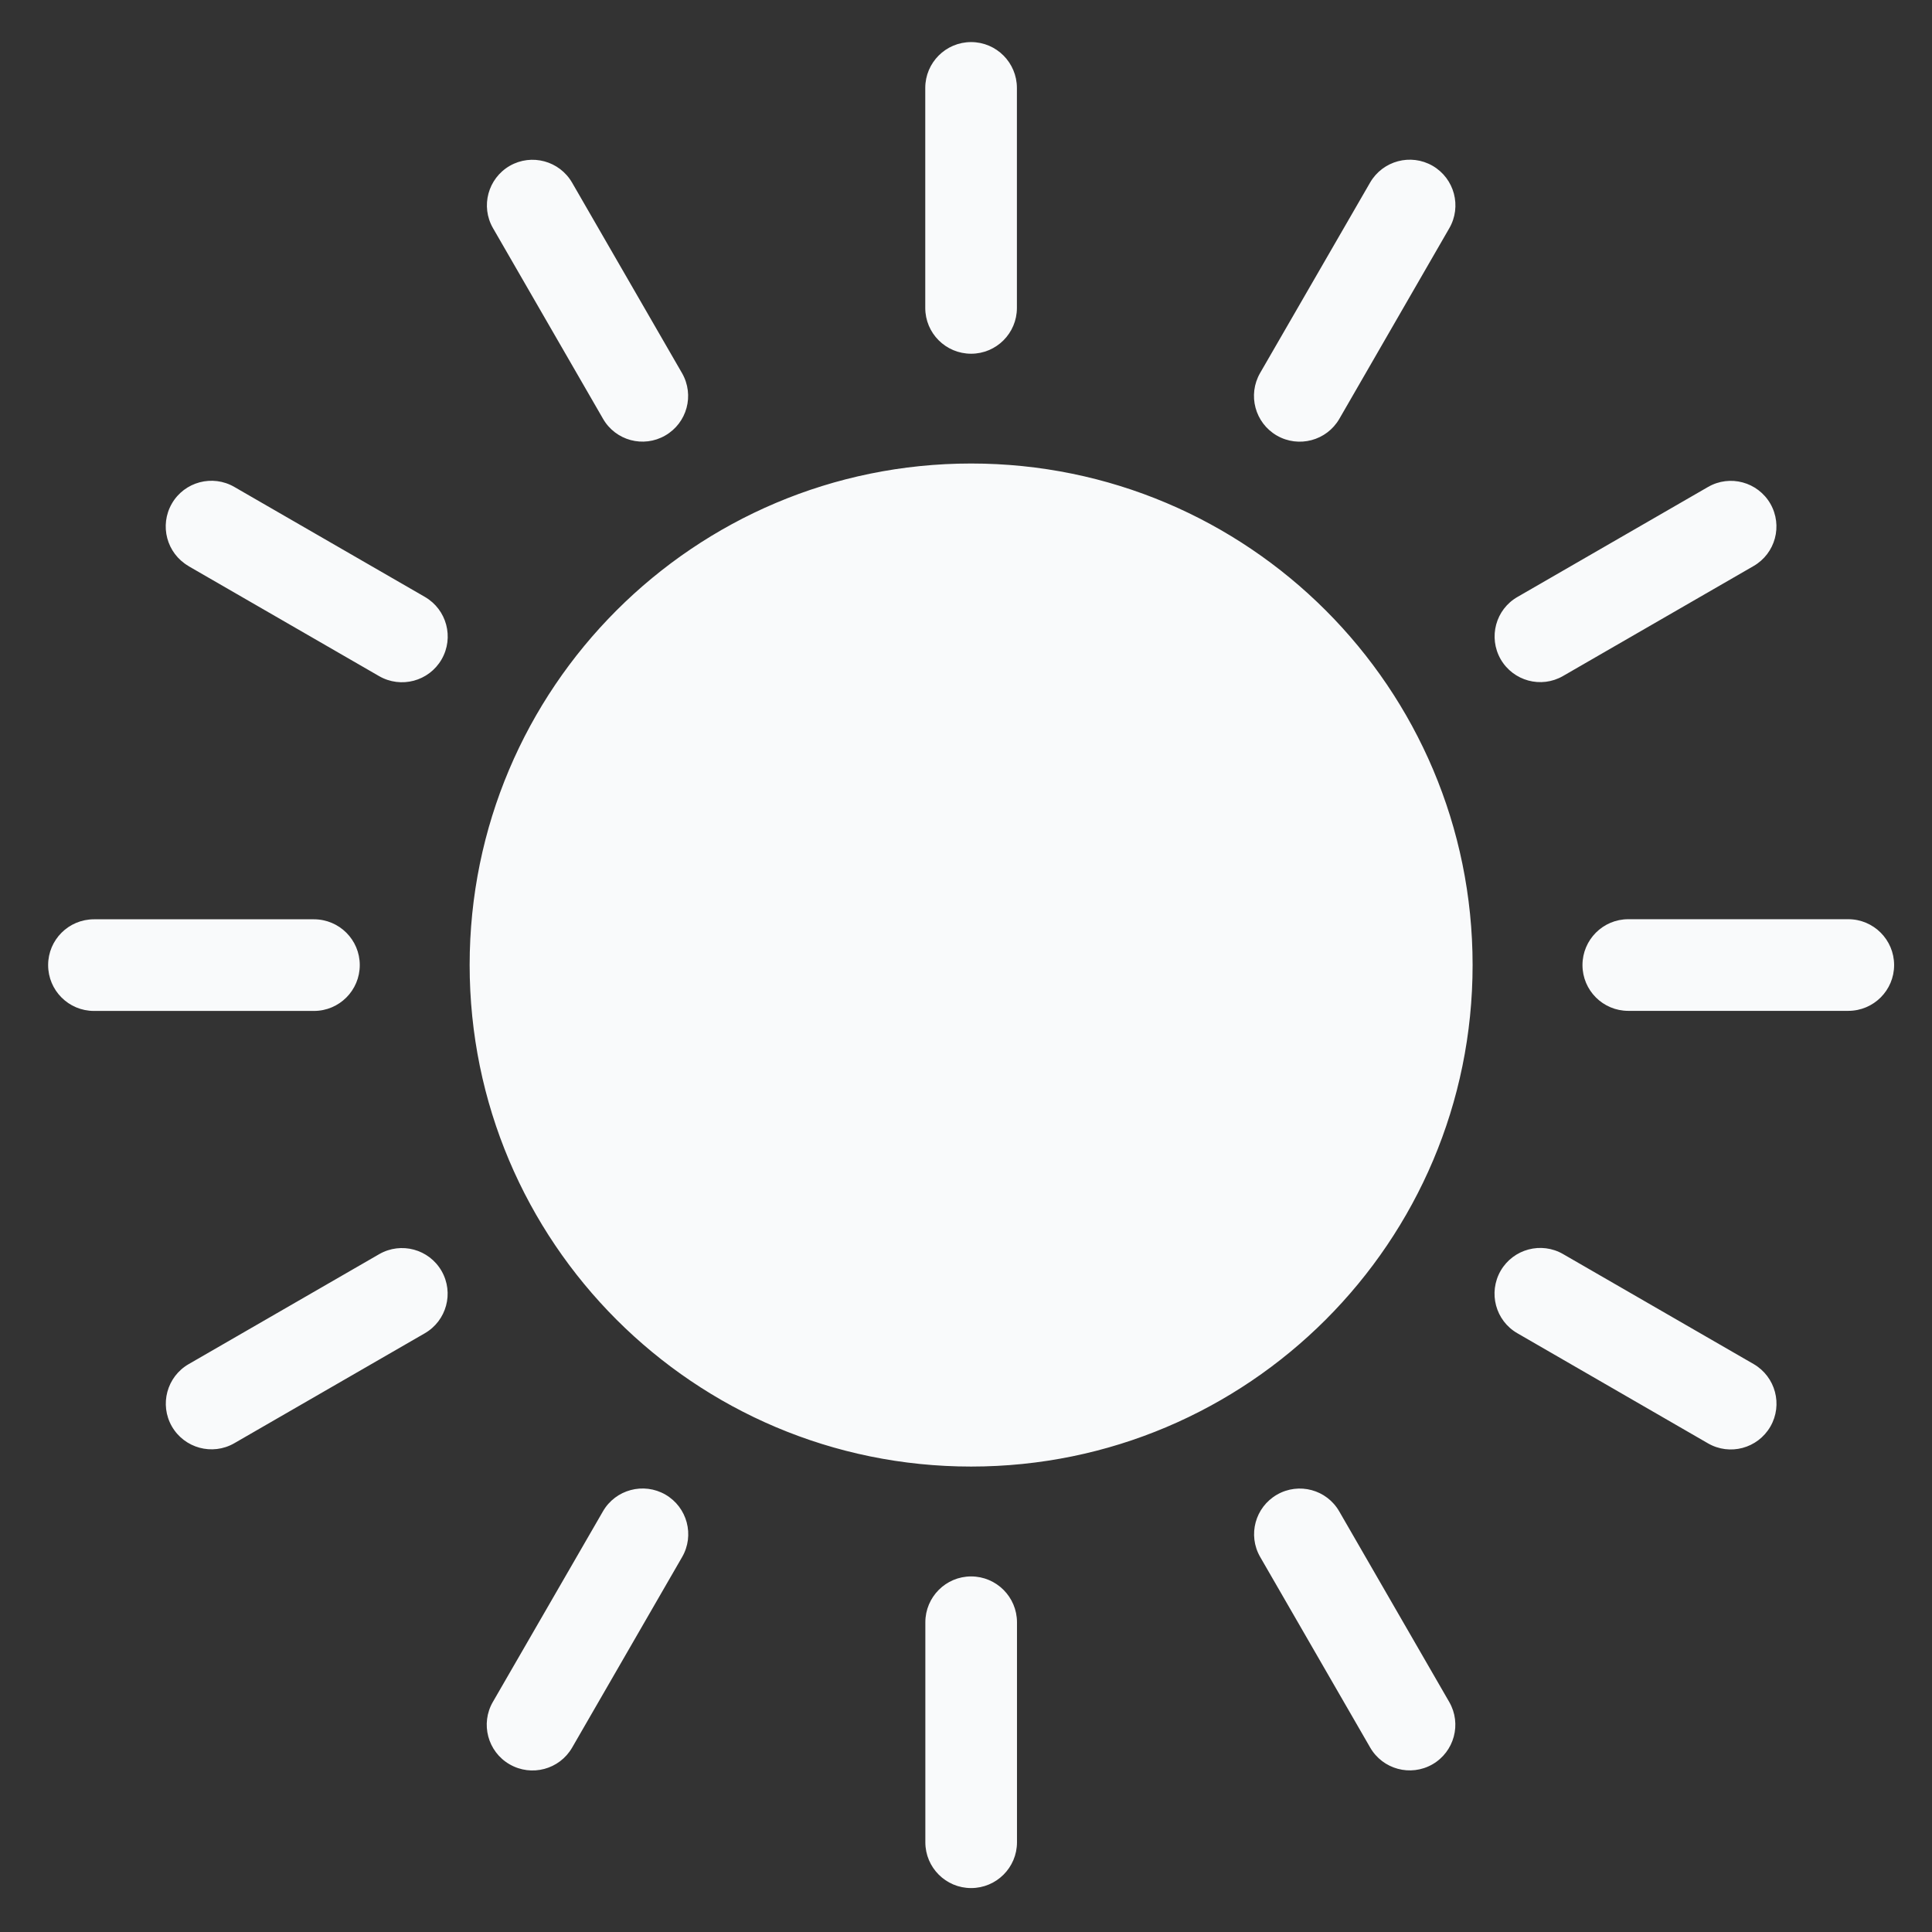 <svg width="23" height="23" viewBox="0 0 23 23" fill="none" xmlns="http://www.w3.org/2000/svg">
<rect x="0" y="0" width="23" height="23" fill="#333333" stroke="none"/>
<path fill-rule="evenodd" clip-rule="evenodd" d="M11.561 17.459C8.264 17.459 5.591 14.786 5.591 11.488C5.591 8.191 8.264 5.518 11.561 5.518C14.858 5.518 17.531 8.191 17.531 11.488C17.531 14.786 14.858 17.459 11.561 17.459ZM12.107 21.932C12.107 22.233 11.862 22.477 11.561 22.477C11.26 22.477 11.016 22.233 11.016 21.932V19.313C11.016 19.012 11.26 18.767 11.561 18.767C11.862 18.767 12.107 19.012 12.107 19.313V21.932ZM17.253 20.262C17.403 20.522 17.313 20.854 17.053 21.004C16.793 21.153 16.461 21.064 16.311 20.803L15.002 18.535C14.852 18.275 14.942 17.943 15.203 17.793C15.463 17.644 15.795 17.733 15.944 17.994L17.253 20.262ZM20.877 16.239C21.137 16.39 21.226 16.723 21.076 16.983C20.925 17.244 20.592 17.333 20.332 17.182L18.064 15.872C17.803 15.722 17.715 15.389 17.865 15.128C18.016 14.868 18.349 14.779 18.609 14.93L20.877 16.239V16.239ZM22.003 10.943C22.305 10.943 22.549 11.188 22.549 11.489C22.549 11.79 22.305 12.034 22.003 12.034H19.384C19.083 12.034 18.839 11.79 18.839 11.489C18.839 11.188 19.083 10.943 19.384 10.943H22.003ZM20.334 5.797C20.594 5.647 20.926 5.737 21.076 5.997C21.225 6.258 21.136 6.589 20.875 6.739L18.607 8.048C18.347 8.198 18.015 8.108 17.865 7.848C17.716 7.587 17.805 7.255 18.066 7.106L20.334 5.797ZM16.311 2.173C16.462 1.913 16.795 1.824 17.055 1.974C17.315 2.125 17.404 2.458 17.253 2.718L15.944 4.987C15.793 5.247 15.46 5.335 15.2 5.185C14.94 5.034 14.851 4.702 15.001 4.441L16.311 2.173H16.311ZM11.015 1.047C11.015 0.746 11.259 0.501 11.561 0.501C11.862 0.501 12.106 0.746 12.106 1.047V3.666C12.106 3.967 11.862 4.211 11.561 4.211C11.259 4.211 11.015 3.967 11.015 3.666V1.047ZM5.869 2.716C5.719 2.456 5.809 2.124 6.069 1.974C6.329 1.825 6.661 1.915 6.811 2.175L8.12 4.443C8.269 4.704 8.18 5.035 7.919 5.185C7.659 5.335 7.327 5.245 7.178 4.984L5.869 2.716ZM2.245 6.739C1.984 6.588 1.896 6.255 2.046 5.995C2.196 5.735 2.53 5.646 2.79 5.797L5.058 7.106C5.319 7.257 5.407 7.59 5.257 7.85C5.106 8.111 4.773 8.199 4.513 8.049L2.245 6.74V6.739ZM1.119 12.035C0.817 12.035 0.573 11.791 0.573 11.489C0.573 11.188 0.817 10.944 1.119 10.944H3.737C4.039 10.944 4.283 11.188 4.283 11.489C4.283 11.791 4.039 12.035 3.737 12.035H1.119ZM2.788 17.182C2.528 17.331 2.196 17.241 2.046 16.981C1.897 16.721 1.986 16.389 2.247 16.239L4.515 14.93C4.775 14.781 5.107 14.87 5.257 15.131C5.406 15.391 5.317 15.723 5.056 15.873L2.788 17.182ZM6.811 20.805C6.66 21.066 6.327 21.154 6.067 21.004C5.806 20.854 5.717 20.52 5.868 20.26L7.178 17.992C7.328 17.732 7.662 17.643 7.922 17.793C8.182 17.944 8.271 18.277 8.12 18.537L6.811 20.805H6.811Z" fill="#F9FAFB"/>
</svg>
